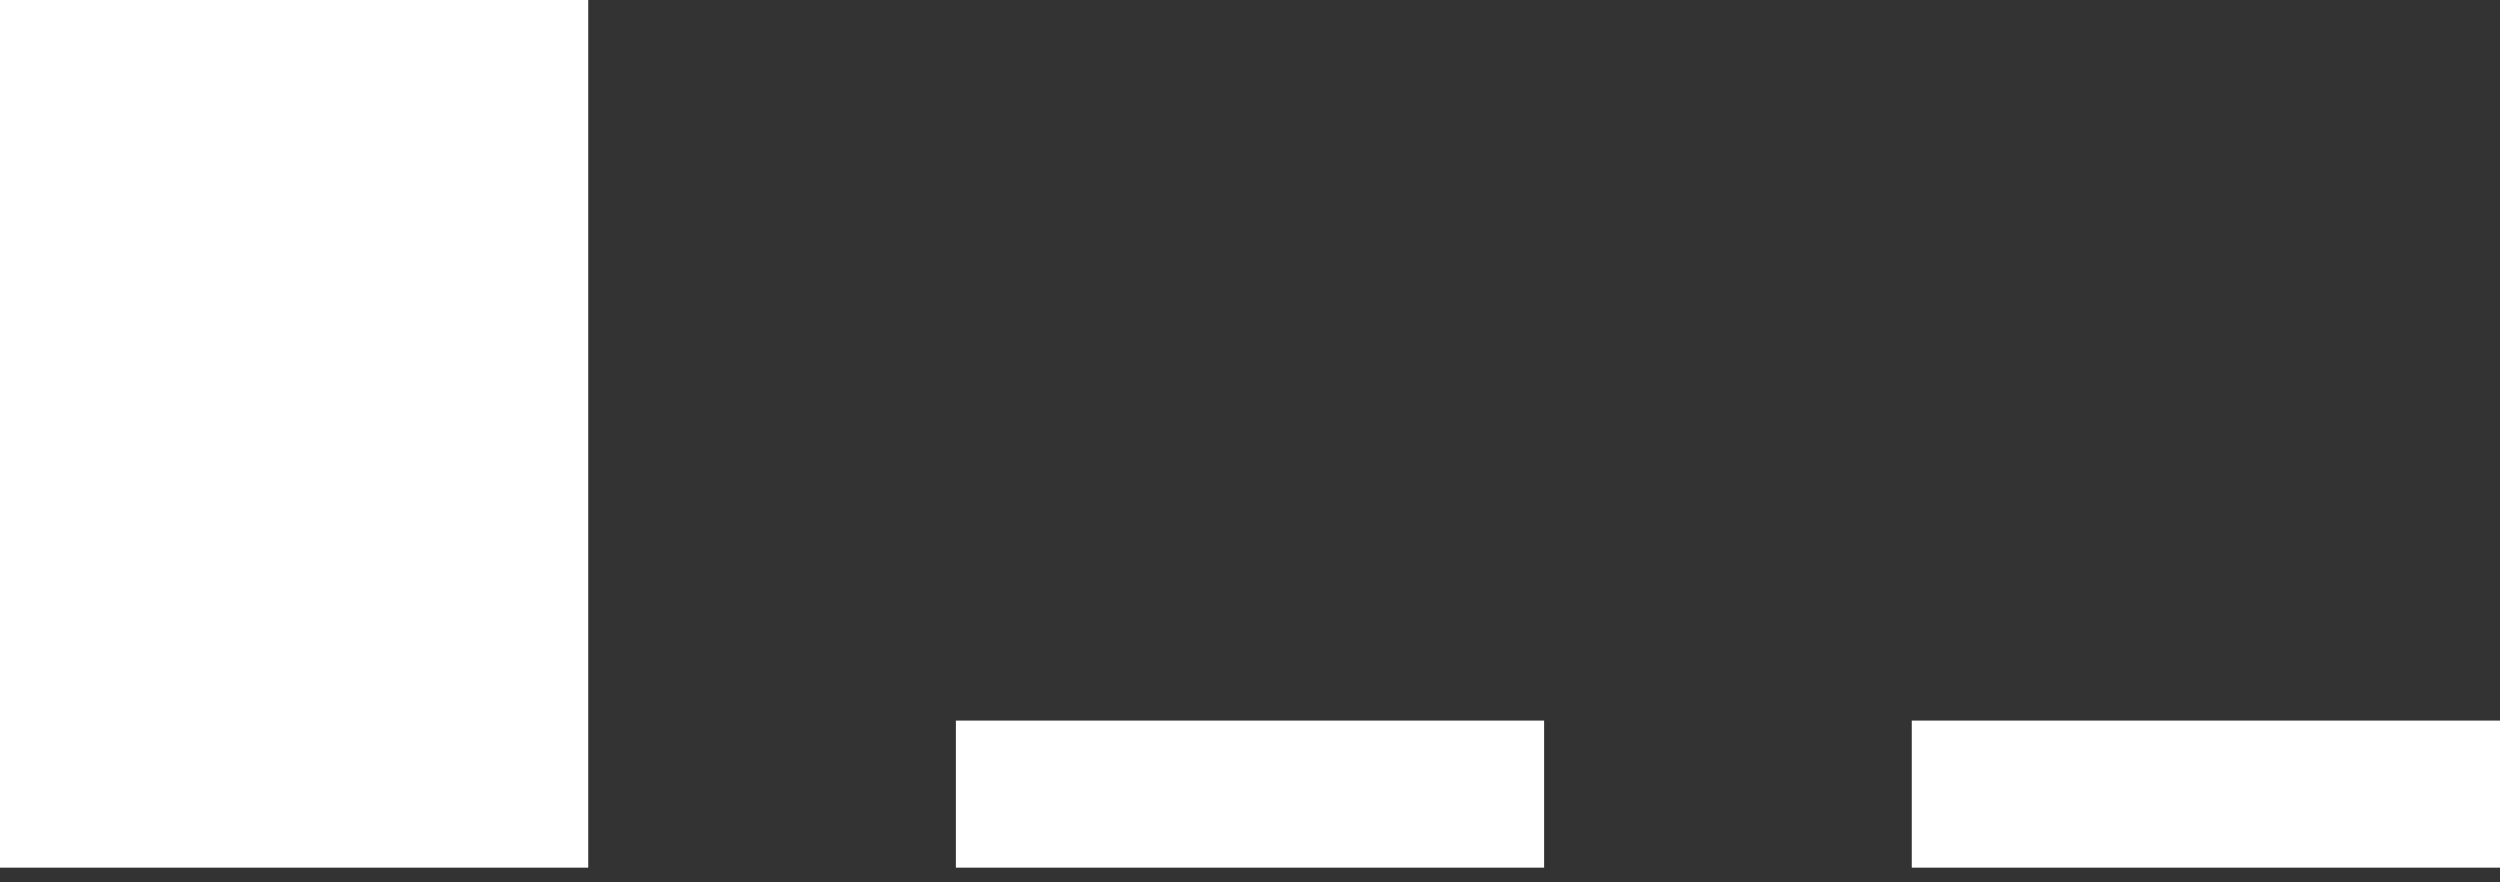 <?xml version="1.0" encoding="utf-8"?>
<svg version="1.1" id="Layer_1"
xmlns="http://www.w3.org/2000/svg"
xmlns:xlink="http://www.w3.org/1999/xlink"
xmlns:author="http://www.sothink.com"
width="17px" height="6px"
xml:space="preserve">
<rect width="100%" height="100%" fill="#333333" stroke="none"/>
<g id="243" transform="matrix(1, 0, 0, 1, 0, 5.9)">
<path style="fill:#FFFFFF;fill-opacity:1" d="M17,-1L17 0L13 0L13 -1L17 -1M10.5,-1L10.5 0L6.5 0L6.5 -1L10.5 -1M4,-5.9L4 0L0 0L0 -5.9L4 -5.9" />
</g>
</svg>
